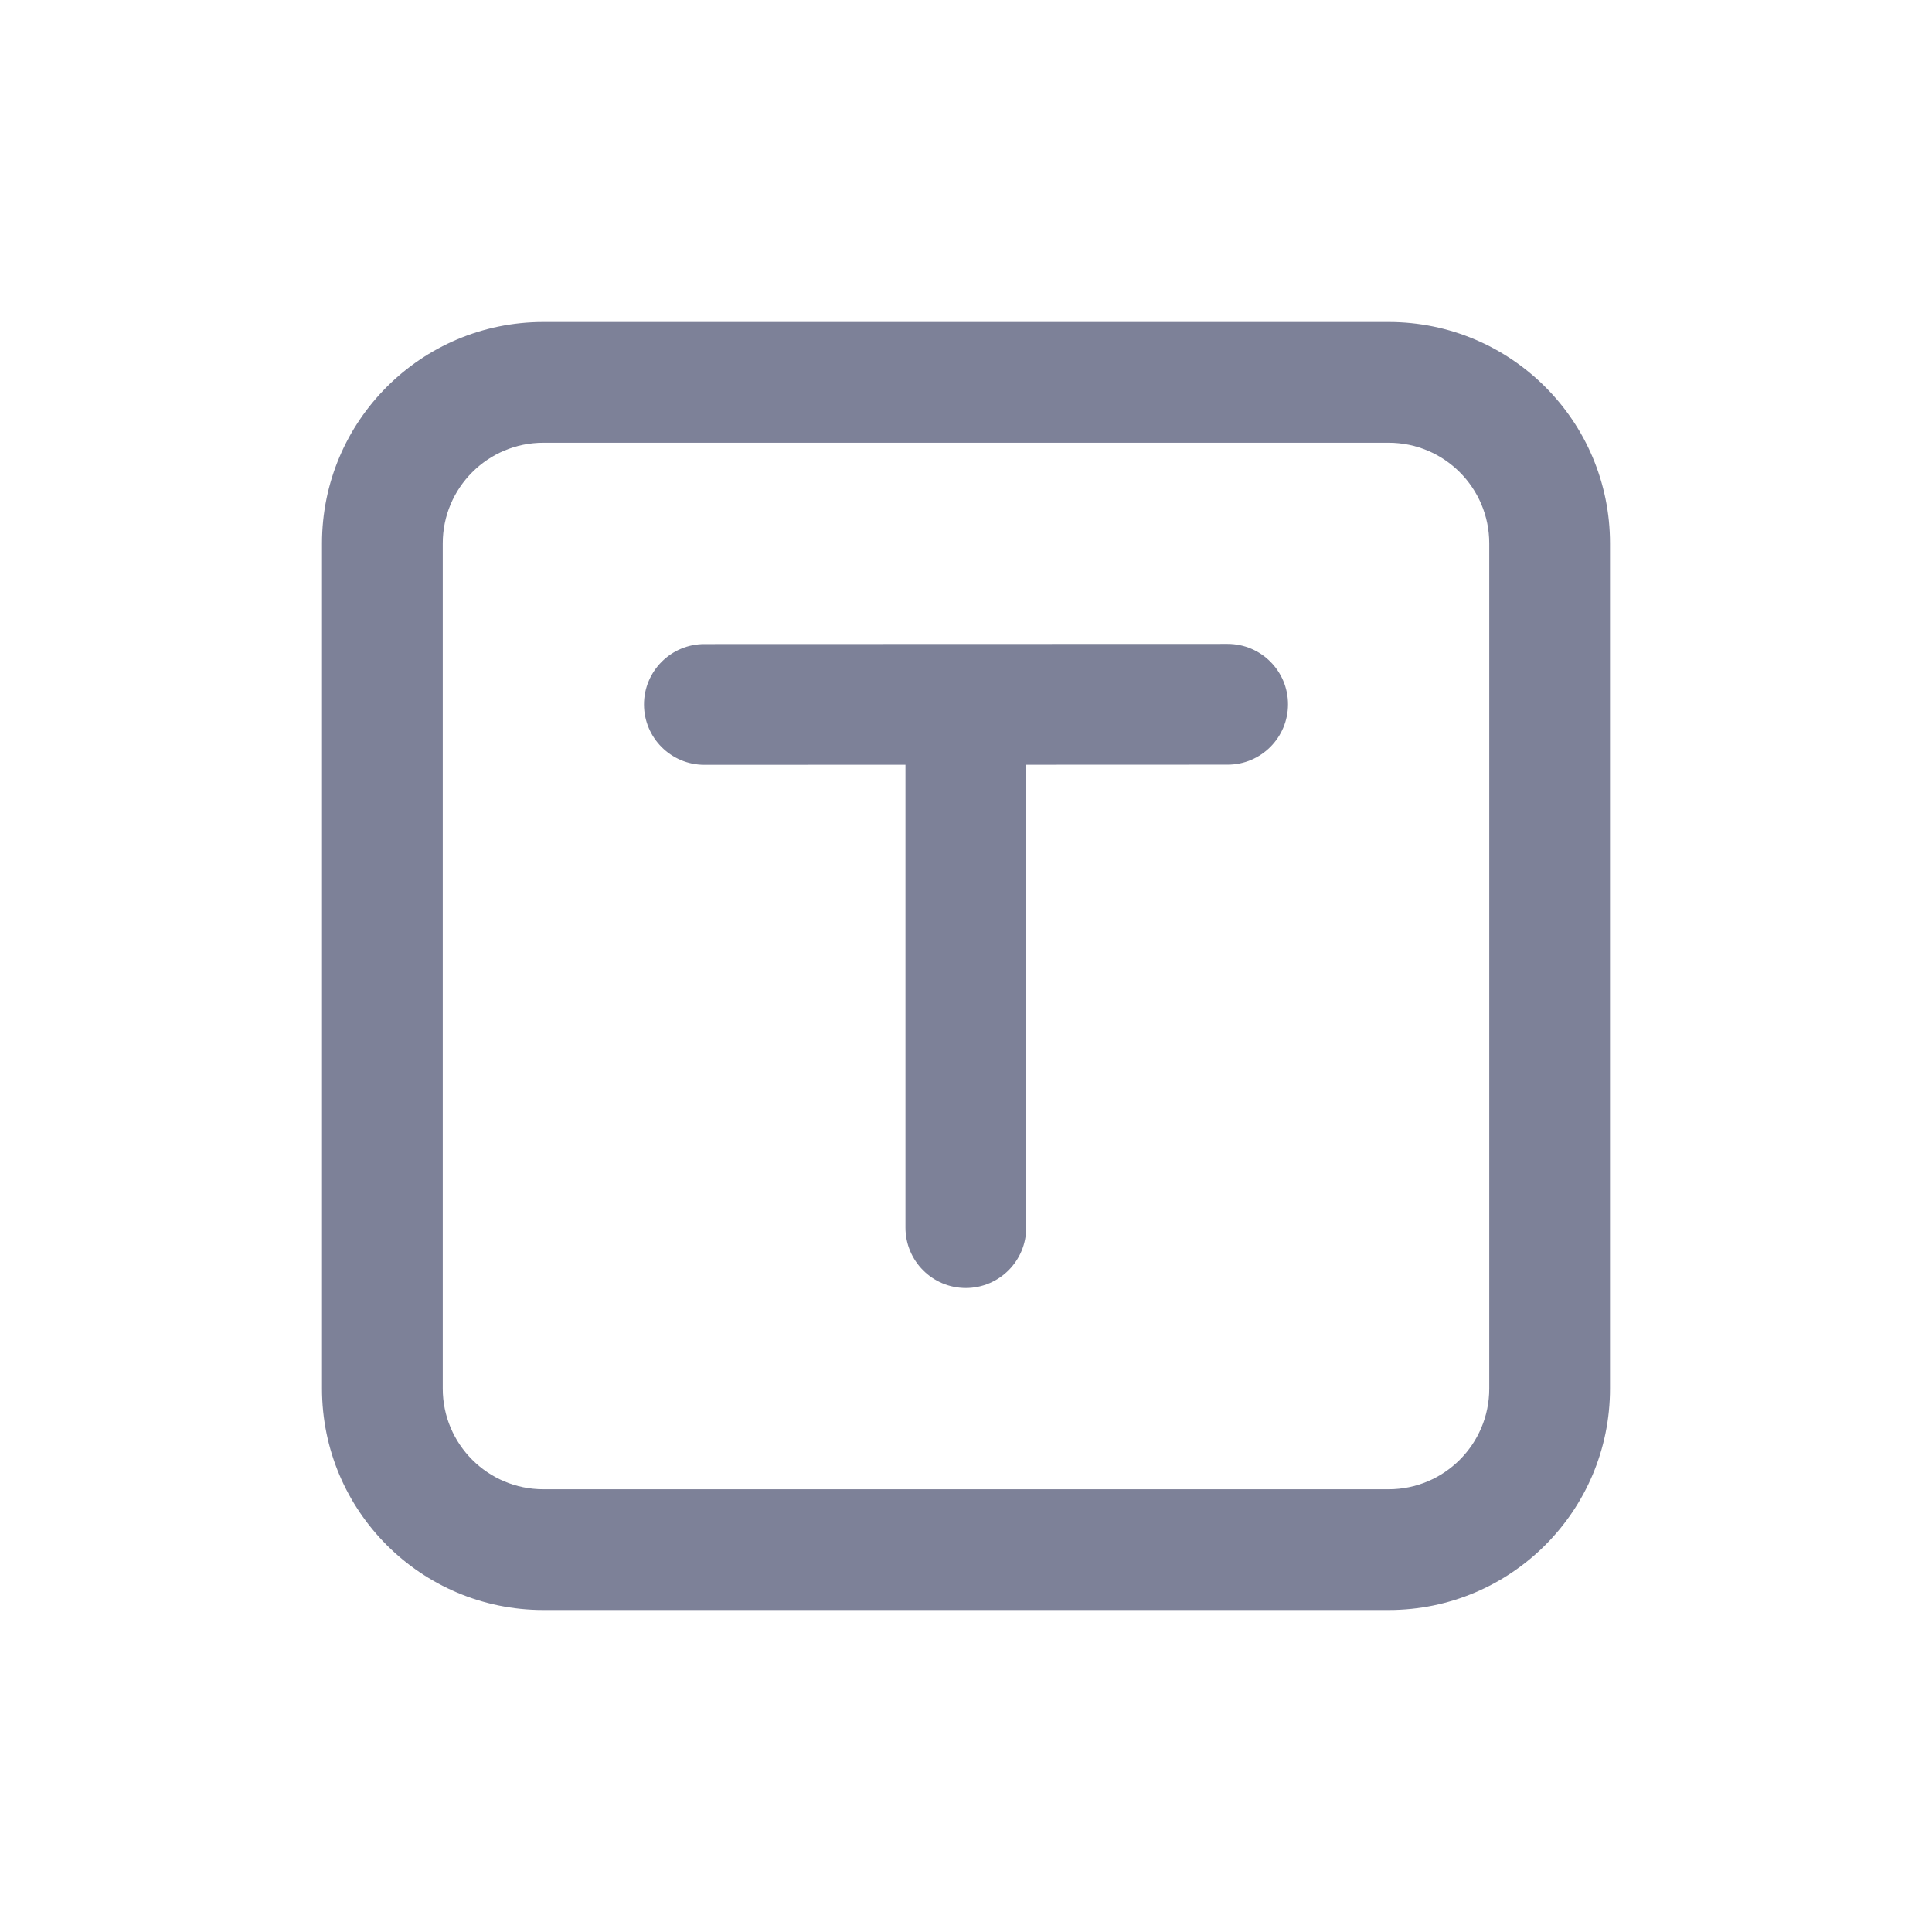 <svg width="24" height="24" viewBox="0 0 24 24" fill="none" xmlns="http://www.w3.org/2000/svg">
<path d="M11.248 9.5L8.75 9.501C8.336 9.501 8 9.165 8 8.751C8 8.337 8.336 8.001 8.75 8.001L15.25 7.999C15.664 7.999 16 8.335 16 8.749C16 9.163 15.664 9.499 15.25 9.499L12.748 9.5L12.748 15.25C12.748 15.664 12.412 16 11.998 16C11.583 16 11.248 15.664 11.248 15.25L11.248 9.5Z" fill="#7D8198"/>
<path fill-rule="evenodd" clip-rule="evenodd" d="M4 6.75C4 5.231 5.231 4 6.75 4H17.25C18.769 4 20 5.231 20 6.75V17.25C20 18.769 18.769 20 17.25 20H6.75C5.231 20 4 18.769 4 17.25V6.75ZM6.75 5.5C6.06 5.5 5.5 6.06 5.5 6.75V17.25C5.5 17.94 6.06 18.5 6.75 18.5H17.25C17.94 18.5 18.5 17.94 18.5 17.25V6.75C18.5 6.06 17.94 5.5 17.25 5.5H6.75Z" fill="#7D8198"/>
</svg>
